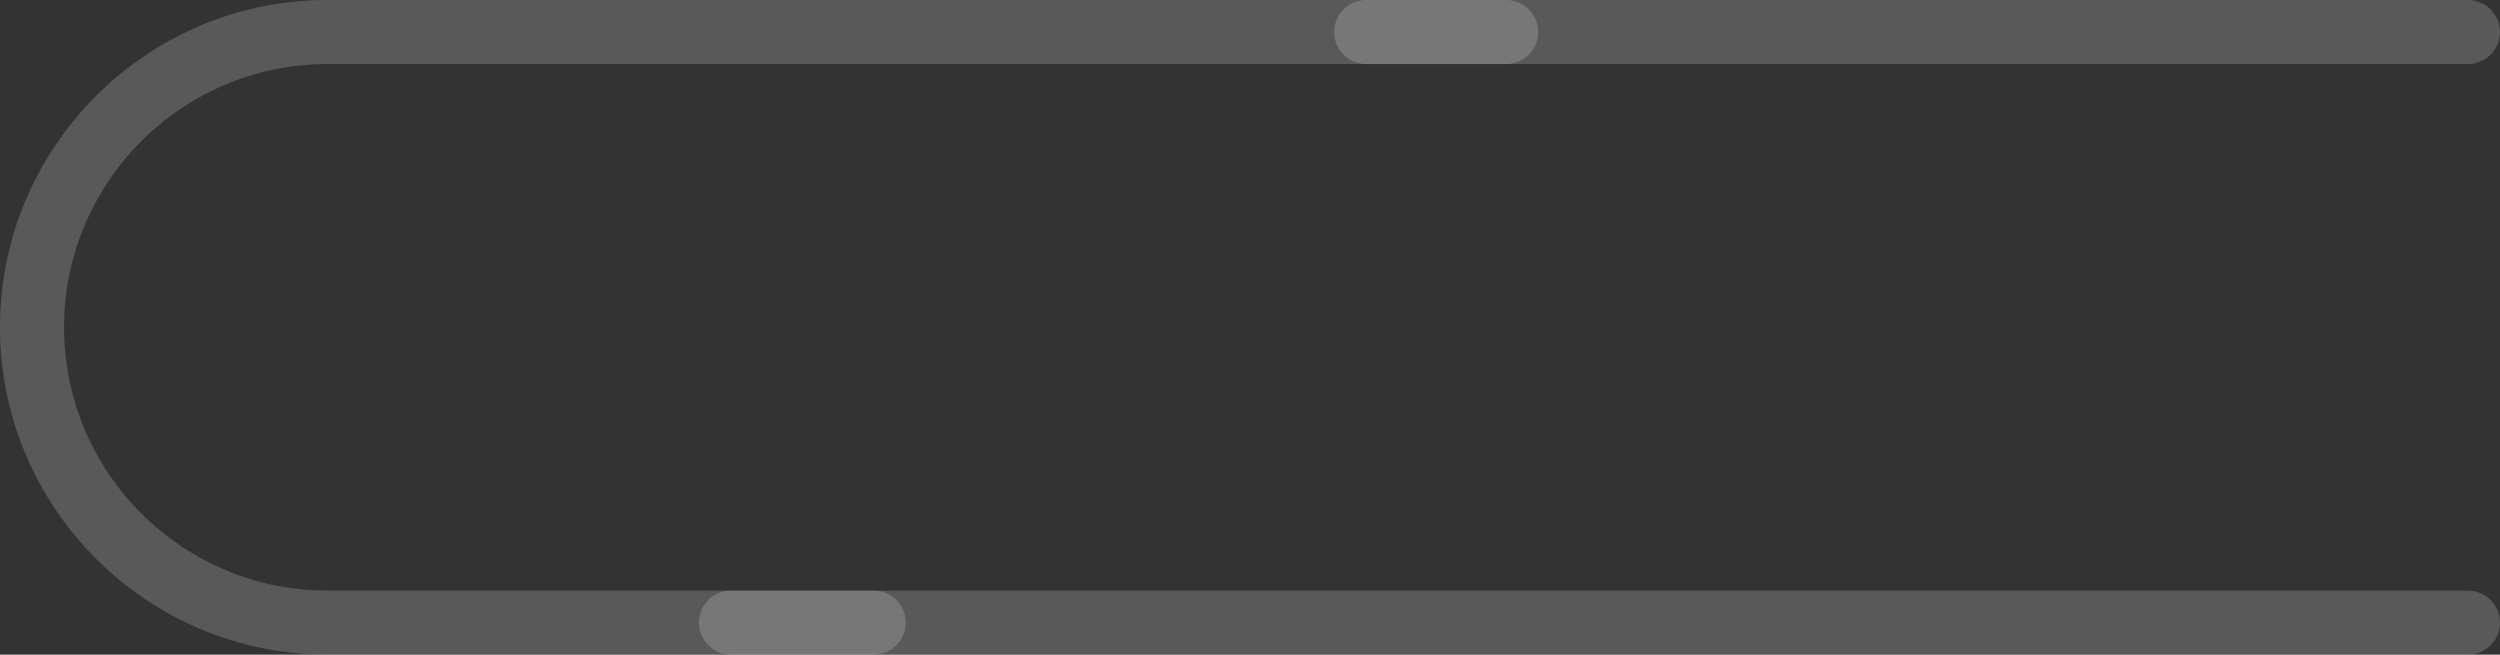<?xml version="1.0" encoding="utf-8"?>
<!-- Generator: Adobe Illustrator 16.0.0, SVG Export Plug-In . SVG Version: 6.00 Build 0)  -->
<!DOCTYPE svg PUBLIC "-//W3C//DTD SVG 1.1//EN" "http://www.w3.org/Graphics/SVG/1.1/DTD/svg11.dtd">
<svg version="1.1" id="Layer_1" xmlns="http://www.w3.org/2000/svg" xmlns:xlink="http://www.w3.org/1999/xlink" x="0px" y="0px"
	 width="375.985px" height="98.456px" viewBox="0 0 375.985 98.456" enable-background="new 0 0 375.985 98.456"
	 xml:space="preserve">
<rect x="0" y="0" width="375.985" height="98.456" fill="#333333" stroke="none"/>
<g id="Footer">
	<g>
		<g opacity="0.2">
			<path fill="#F2F2F2" d="M205.462,0h165.707c2.66,0,4.816,2.156,4.816,4.816s-2.156,4.815-4.816,4.815H205.462
				c-2.66,0-4.816-2.155-4.816-4.815S202.802,0,205.462,0z"/>
		</g>
		<g opacity="0.2">
			<path fill="#F2F2F2" d="M49.229,0h177.284c2.66,0,4.816,2.156,4.816,4.816s-2.156,4.815-4.816,4.815H49.229
				c-21.834,0-39.596,17.764-39.596,39.596c0,21.833,17.762,39.596,39.596,39.596h82.167c2.66,0,4.815,2.156,4.815,4.816
				s-2.156,4.816-4.815,4.816l0,0l-82.167-0.001C22.084,98.455,0,76.372,0,49.228S22.084,0,49.229,0z"/>
		</g>
		<g opacity="0.2">
			<path fill="#F2F2F2" d="M109.937,88.823h261.232c2.66,0,4.816,2.156,4.816,4.816s-2.156,4.816-4.816,4.816H109.937
				c-2.659,0-4.816-2.156-4.816-4.816S107.277,88.823,109.937,88.823z"/>
		</g>
	</g>
</g>
</svg>
